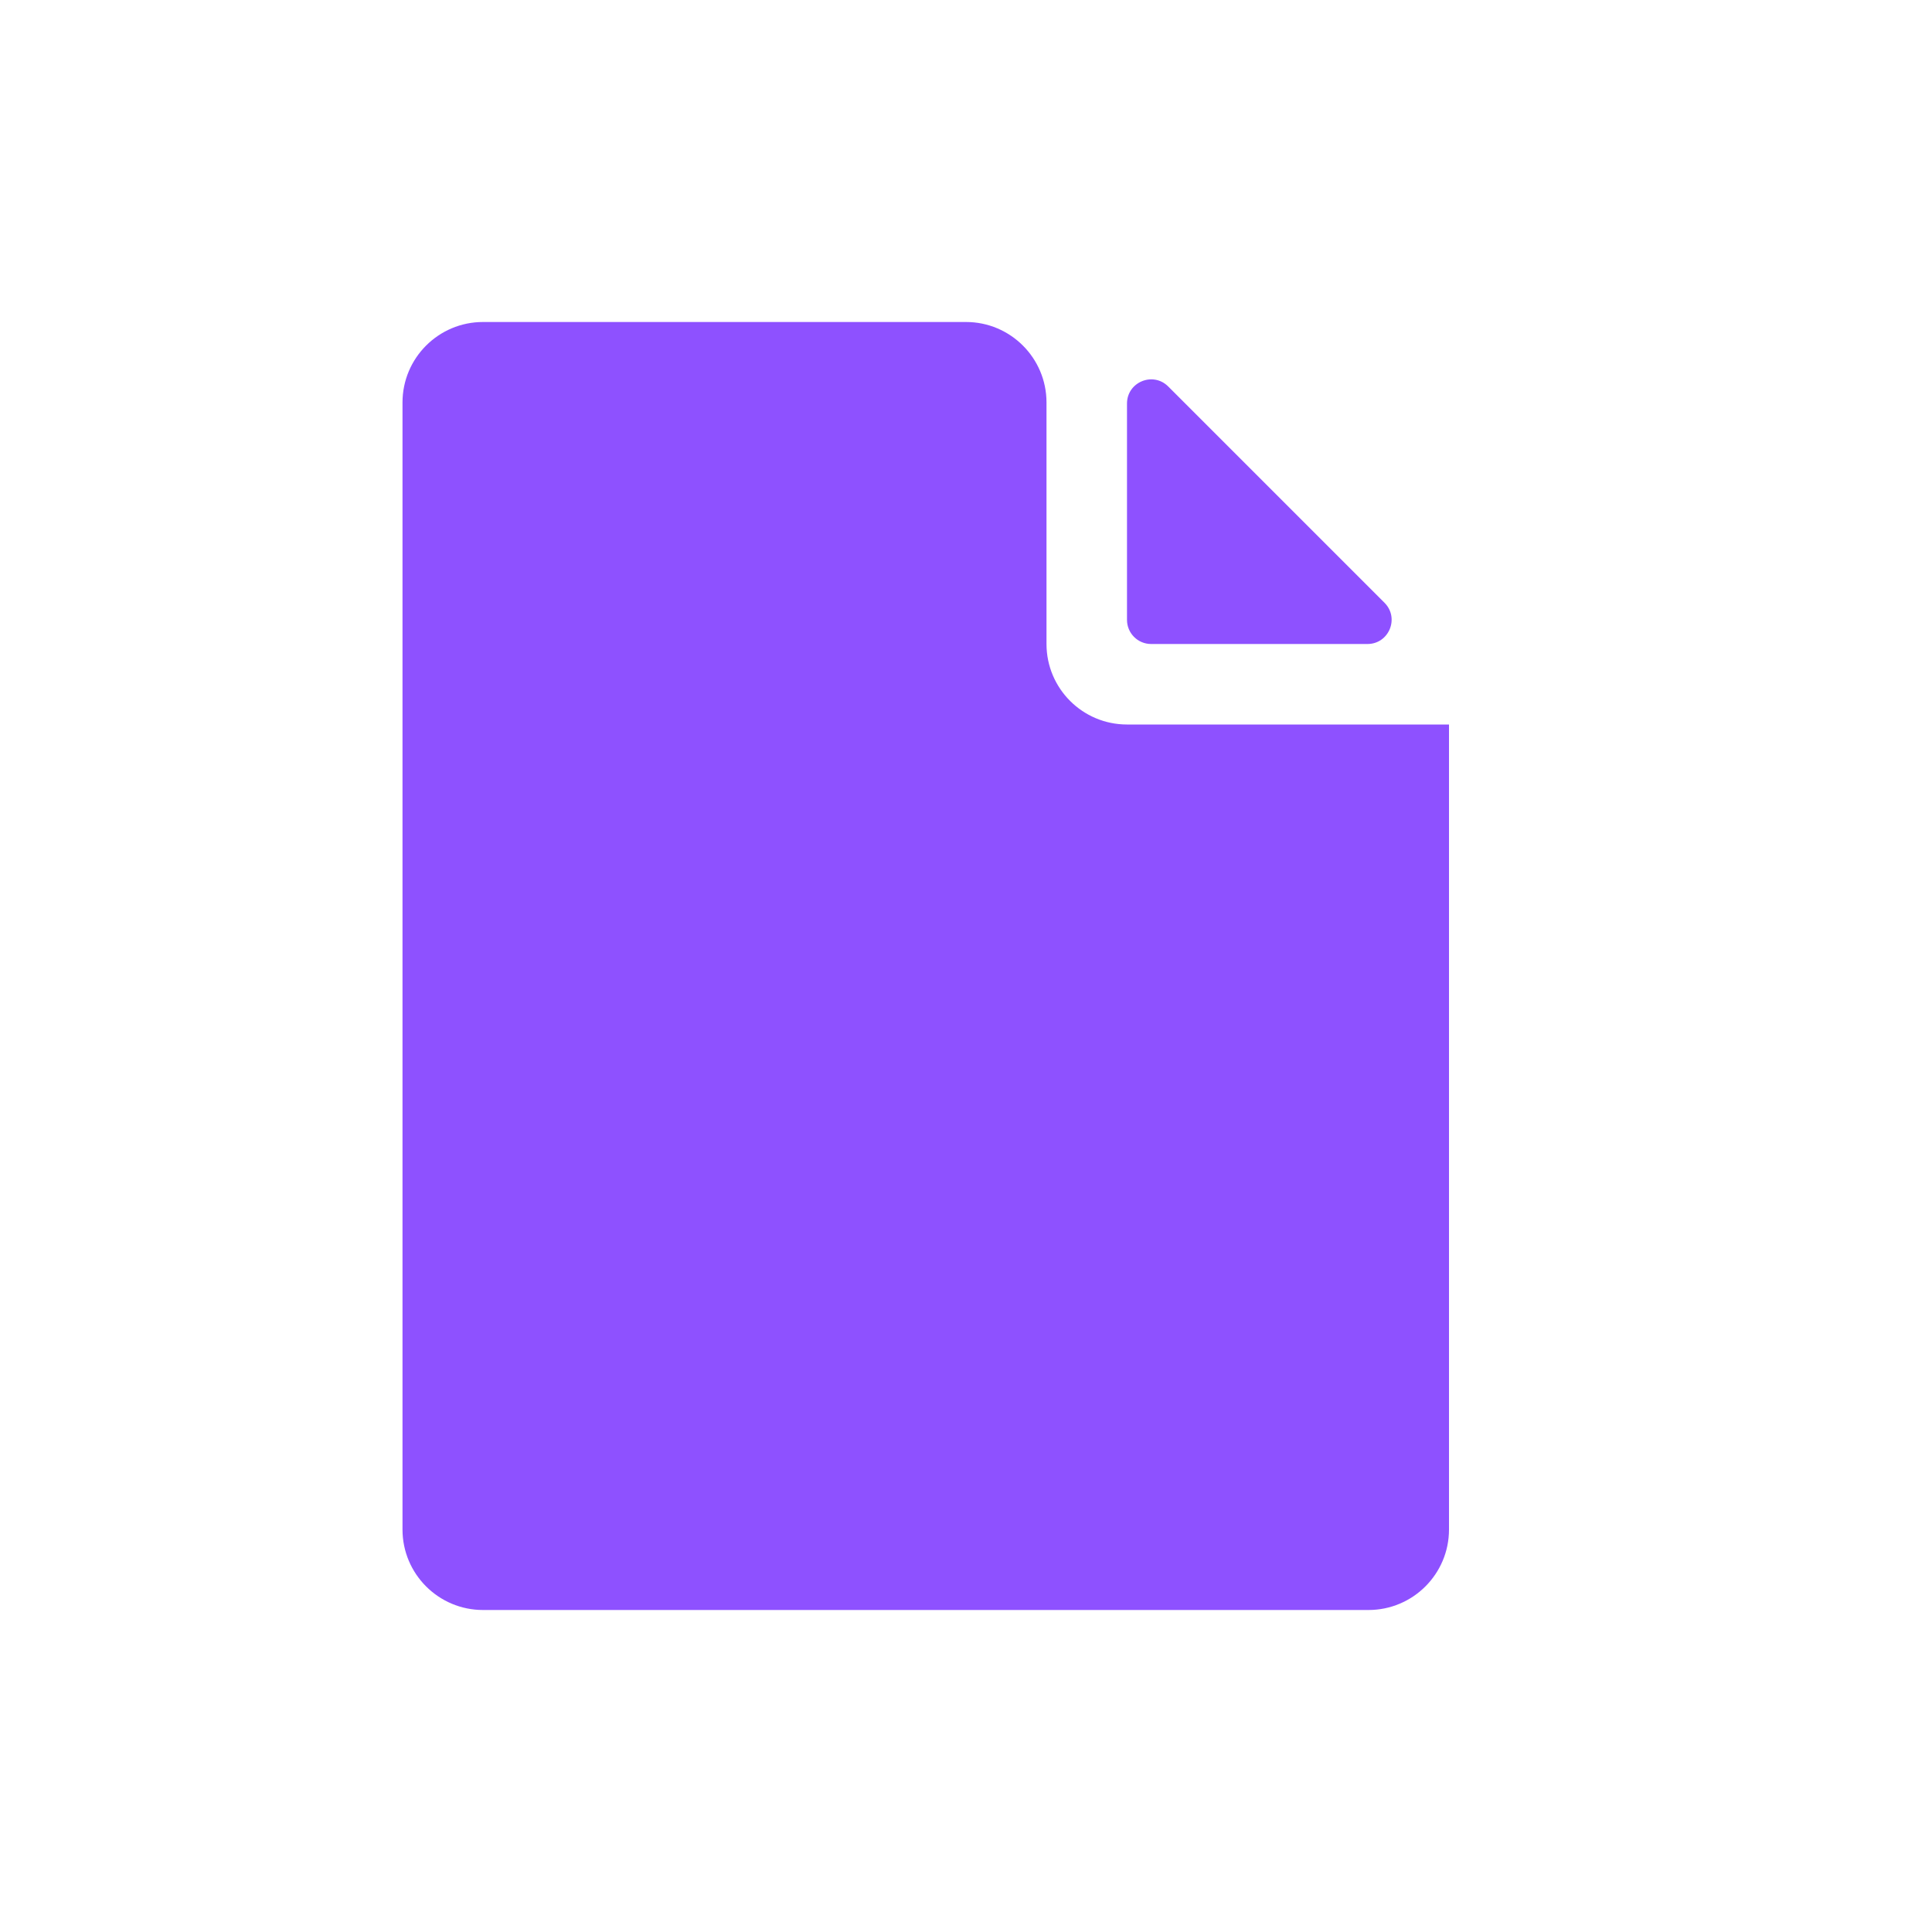 <svg width="24" height="24" viewBox="0 0 24 24" fill="none" xmlns="http://www.w3.org/2000/svg">
<g clip-path="url(#clip0_40001061_55394)">
<path d="M17.199 7.488C17.388 7.677 17.254 8 16.987 8H14.3C14.134 8 14 7.866 14 7.7V5.013C14 4.746 14.323 4.612 14.512 4.801L17.199 7.488ZM18 9V19C18 19.552 17.552 20 17 20H6C5.448 20 5 19.552 5 19V5C5 4.448 5.448 4 6 4H12C12.552 4 13 4.448 13 5V8C13 8.552 13.448 9 14 9H18Z" fill="#8E51FF"/>
</g>
<defs>
<clipPath id="clip0_40001061_55394">
<rect width="24" height="24" fill="white"/>
</clipPath>
</defs>
</svg>
